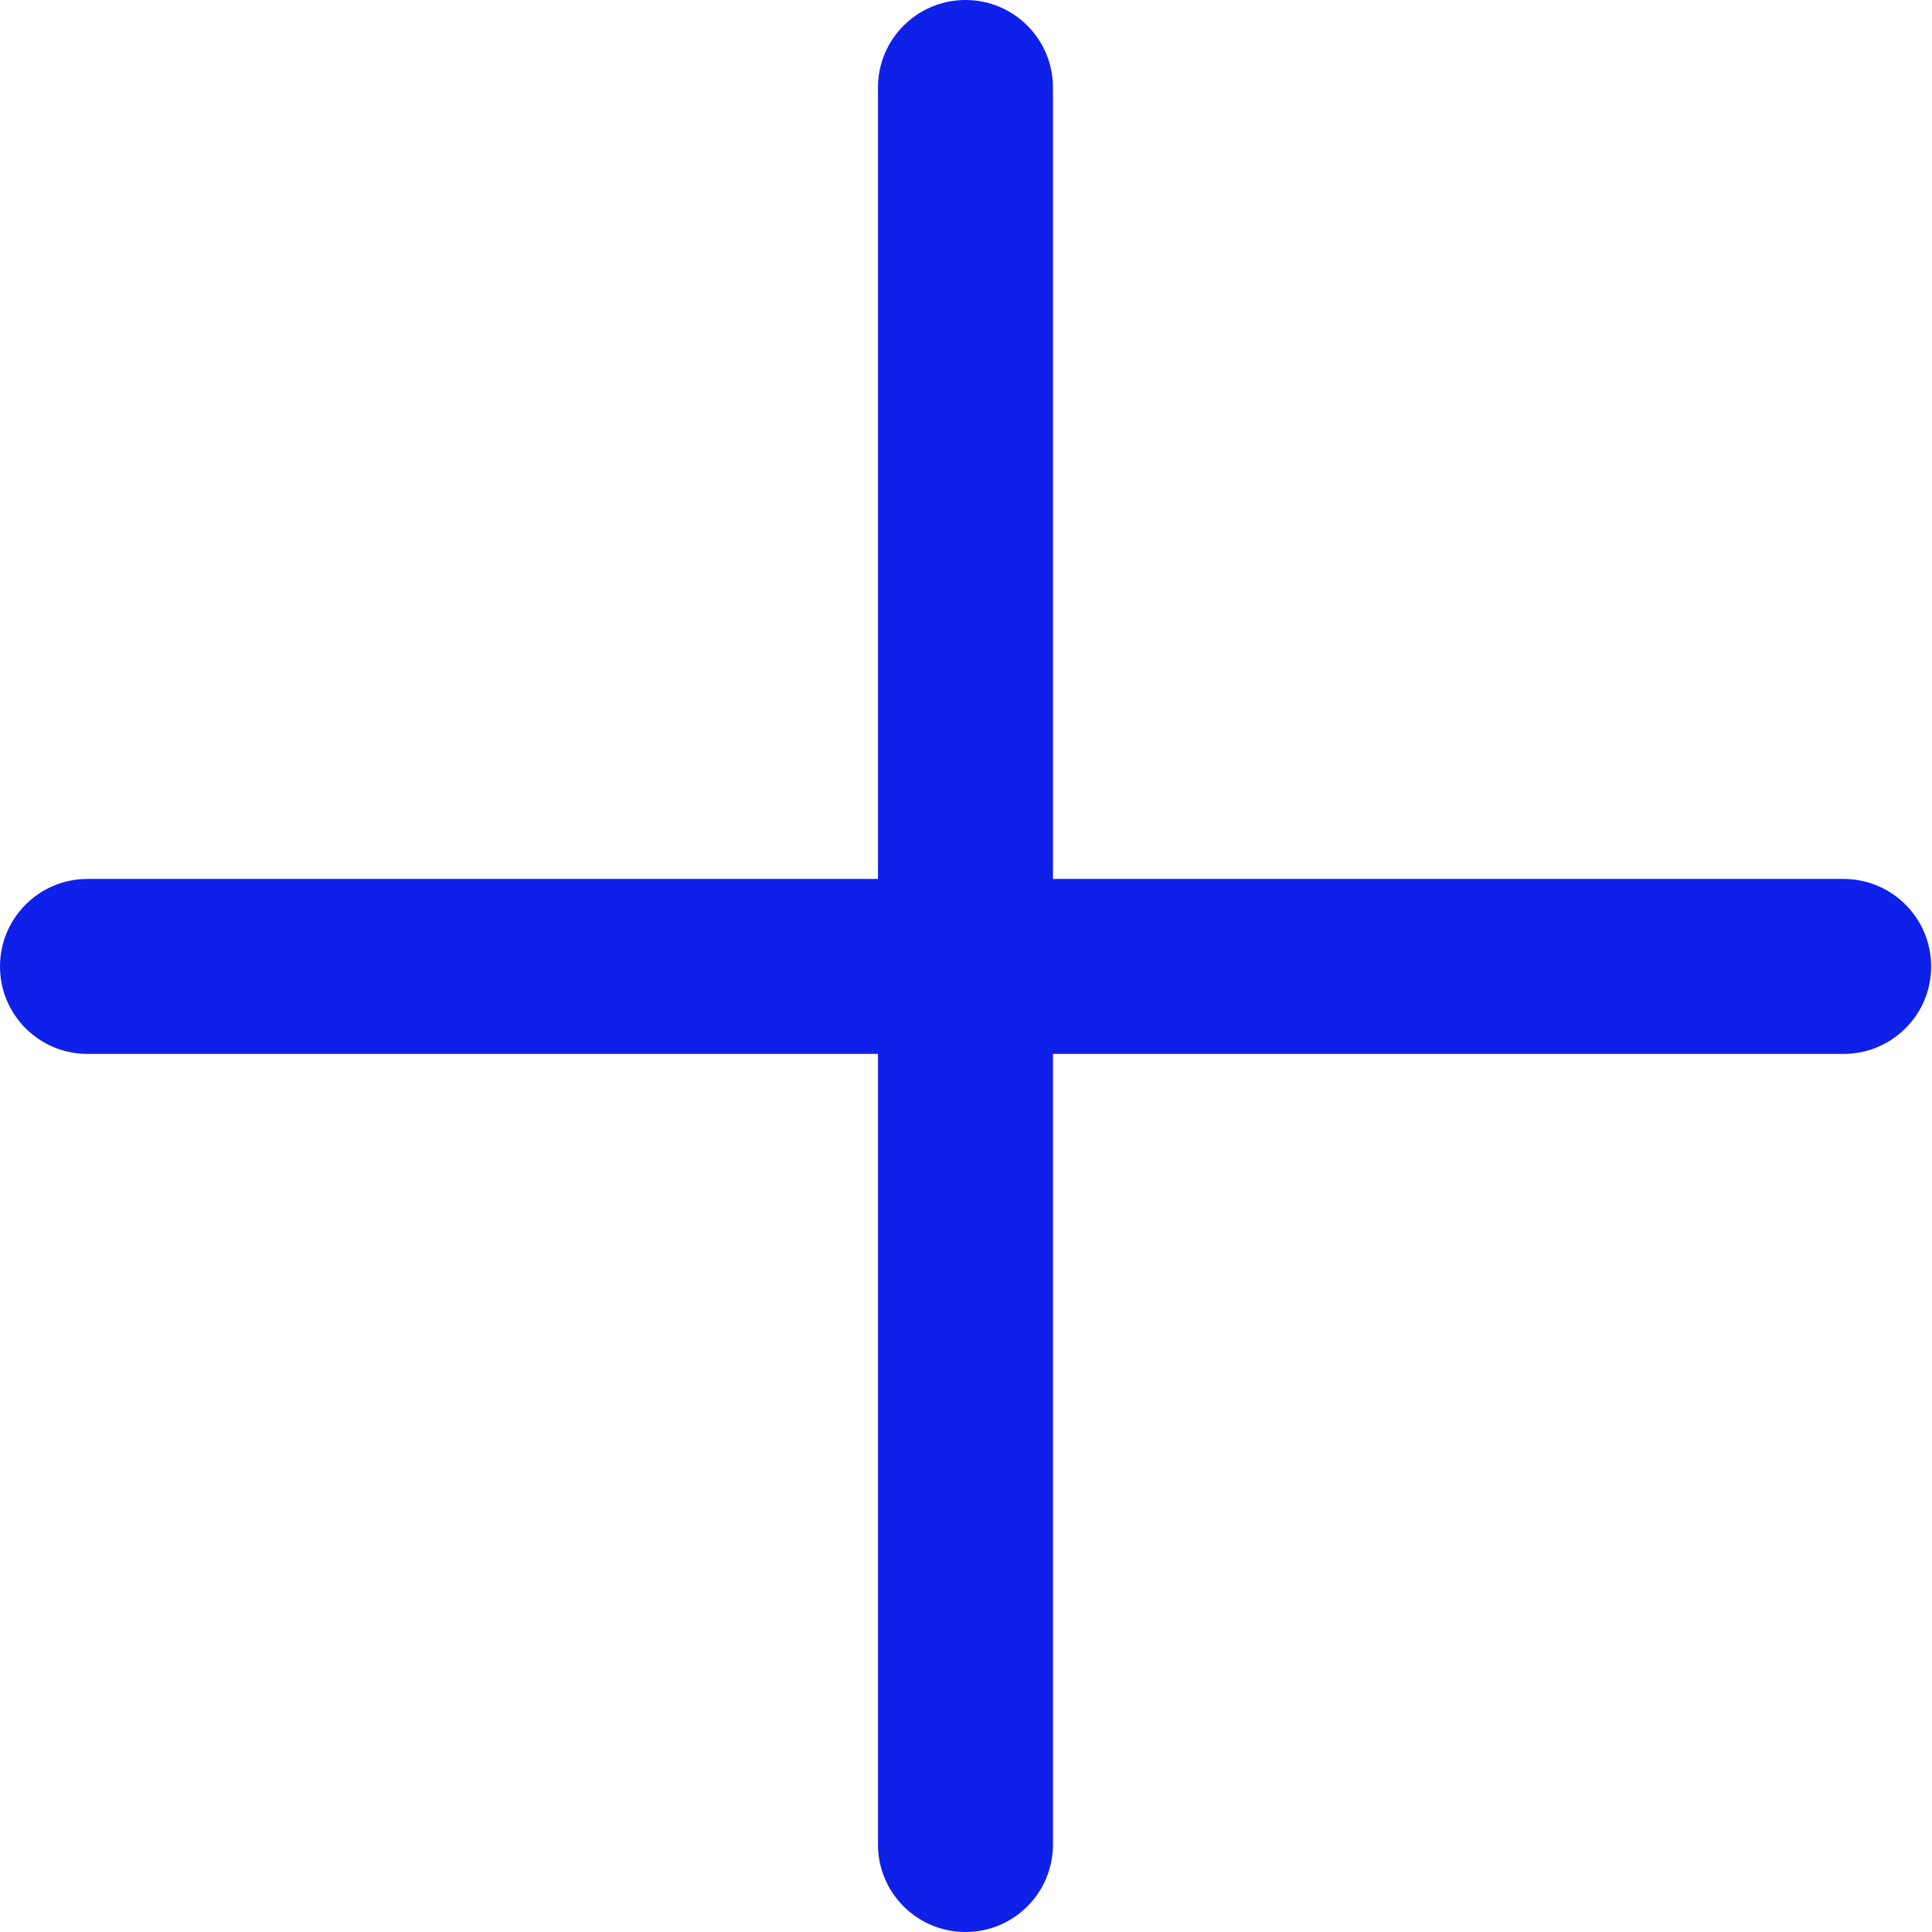 <svg width="16" height="16" viewBox="0 0 16 16" fill="none" xmlns="http://www.w3.org/2000/svg">
<path fill-rule="evenodd" clip-rule="evenodd" d="M0 8.004C0 7.604 0.324 7.279 0.724 7.279H15.268C15.668 7.279 15.993 7.604 15.993 8.004C15.993 8.404 15.668 8.728 15.268 8.728H0.724C0.324 8.728 0 8.404 0 8.004Z" fill="#0F20E8"/>
<path fill-rule="evenodd" clip-rule="evenodd" d="M7.996 0C8.396 0 8.72 0.324 8.72 0.724V15.276C8.72 15.676 8.396 16 7.996 16C7.596 16 7.271 15.676 7.271 15.276V0.724C7.271 0.324 7.596 0 7.996 0Z" fill="#0F20E8"/>
</svg>
